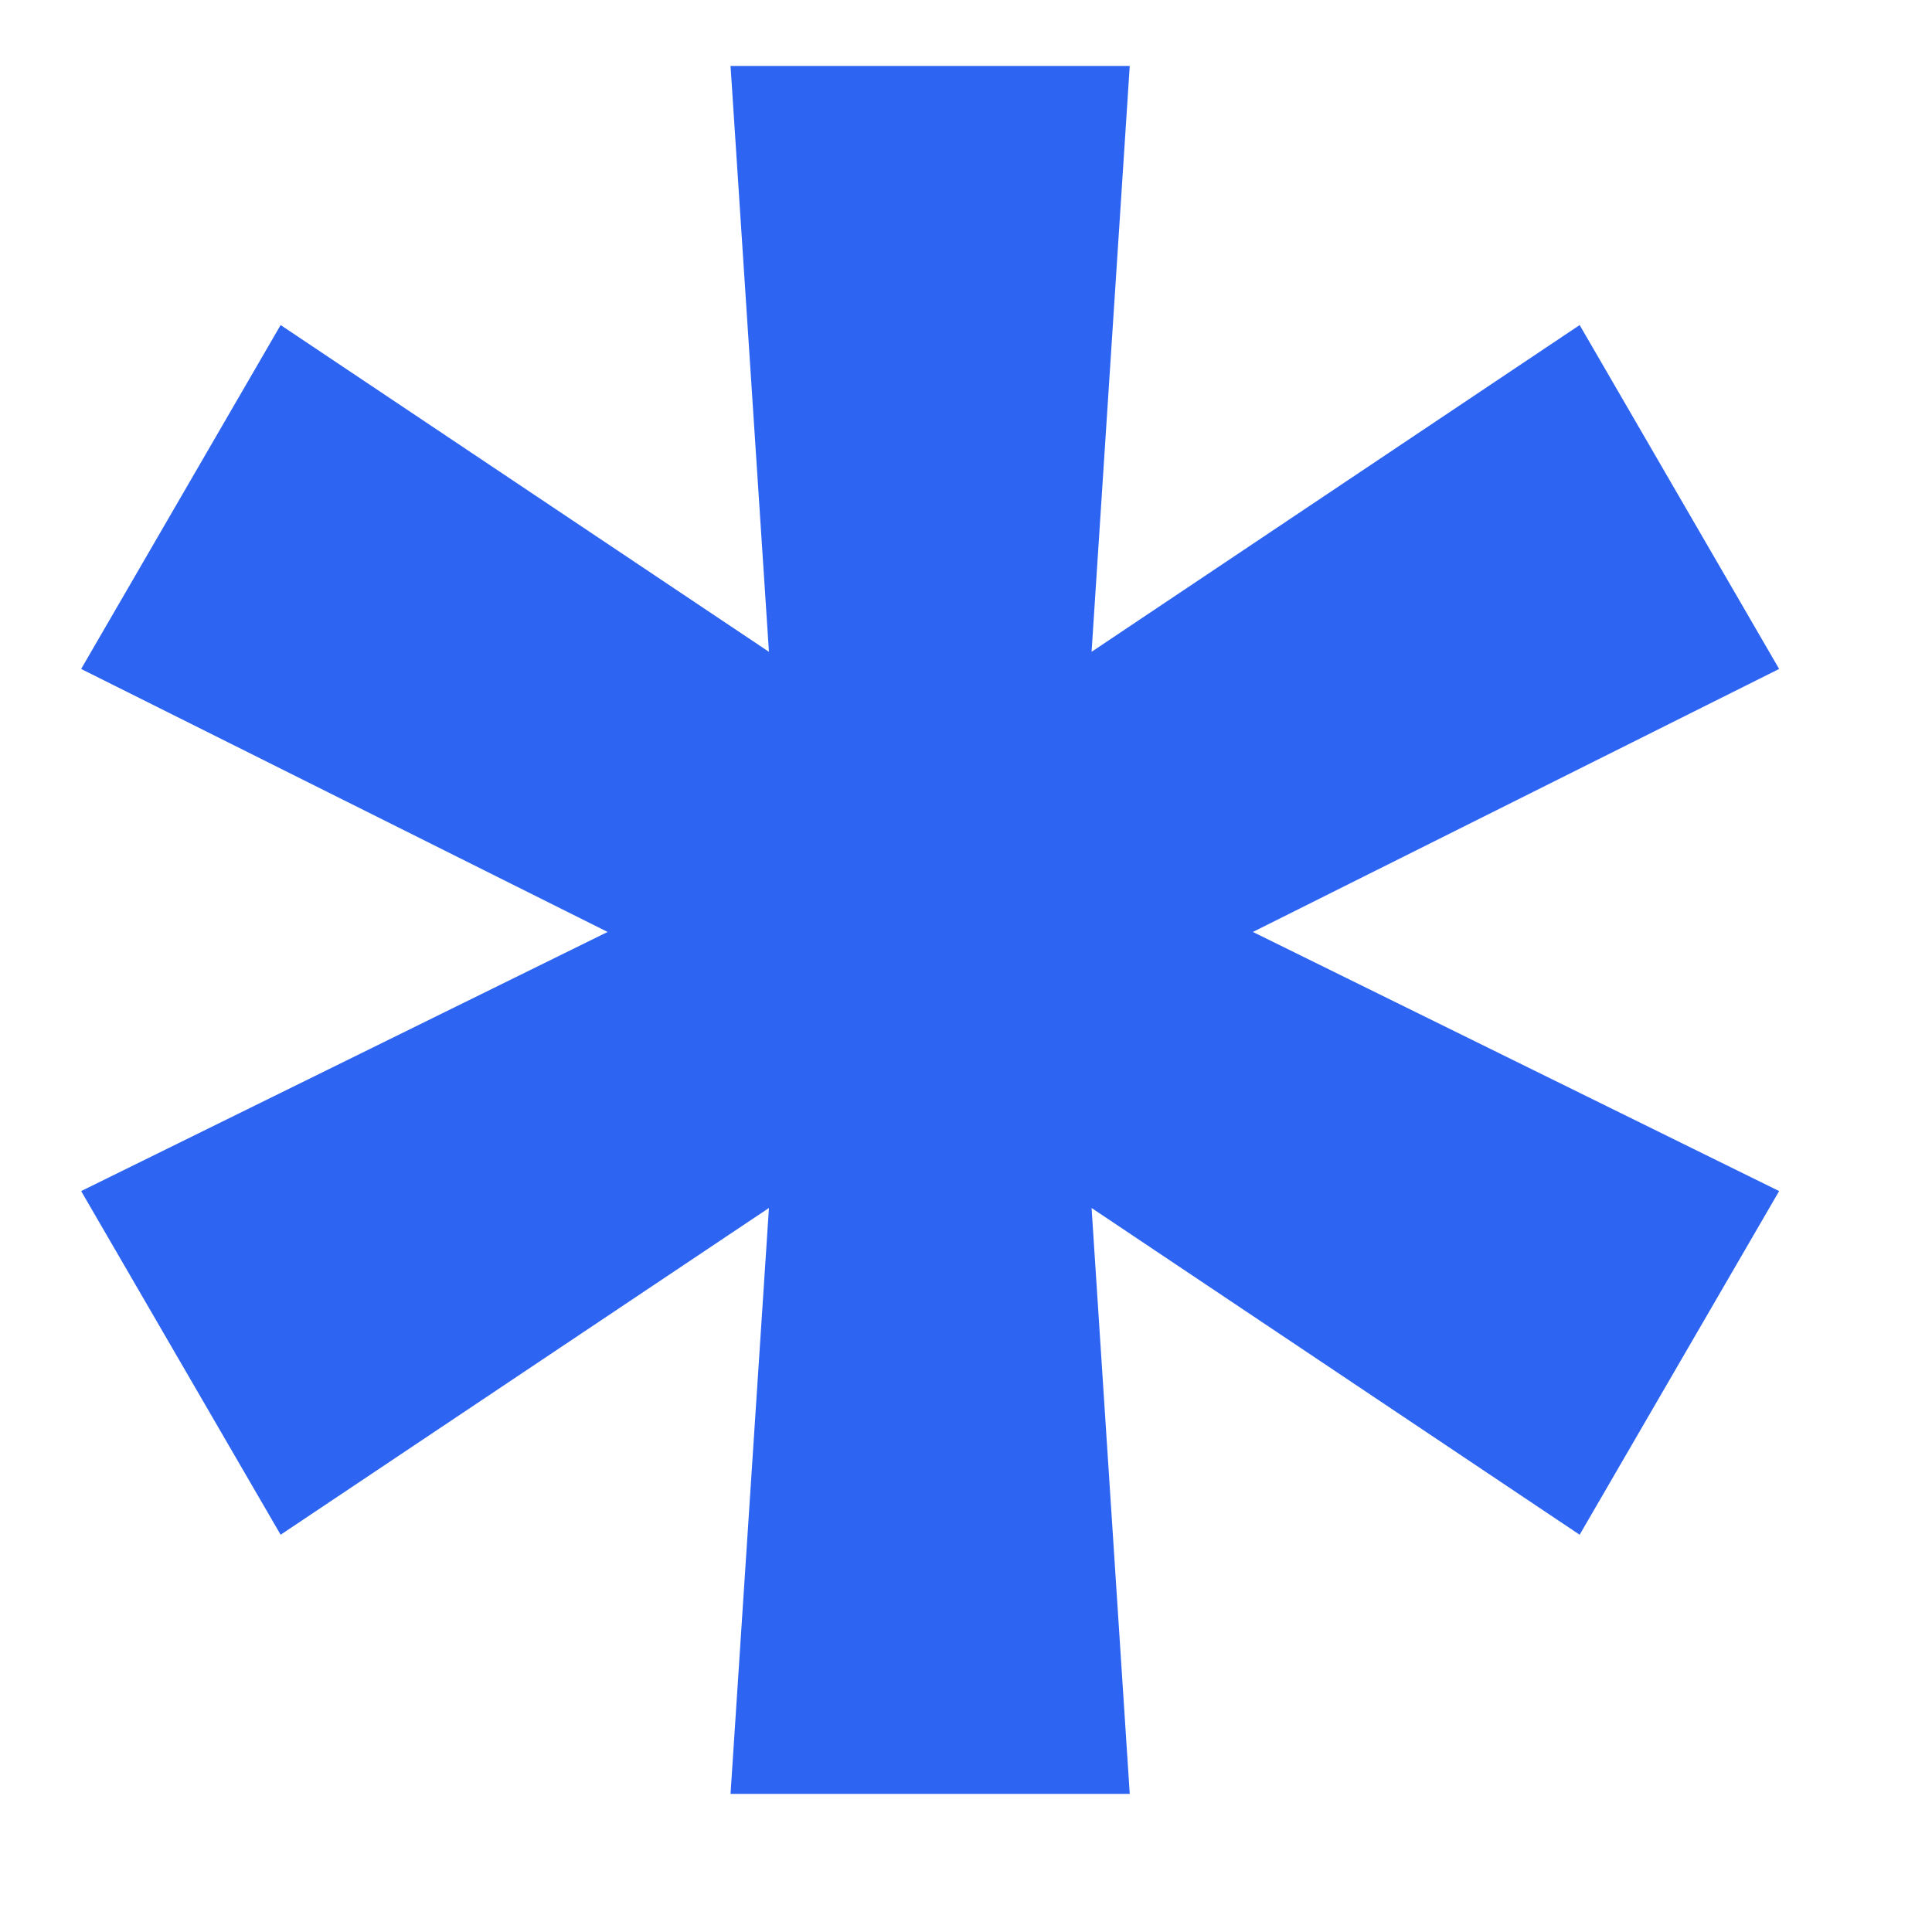 <svg width="8" height="8" viewBox="0 0 8 8" fill="none" xmlns="http://www.w3.org/2000/svg">
<path d="M3.025 7.428L3.184 5.002L1.162 6.355L0.336 4.932L2.516 3.859L0.336 2.77L1.162 1.346L3.184 2.699L3.025 0.273H4.678L4.52 2.699L6.541 1.346L7.367 2.77L5.188 3.859L7.367 4.932L6.541 6.355L4.52 5.002L4.678 7.428H3.025Z" fill="#2D65F2"/>
</svg>
